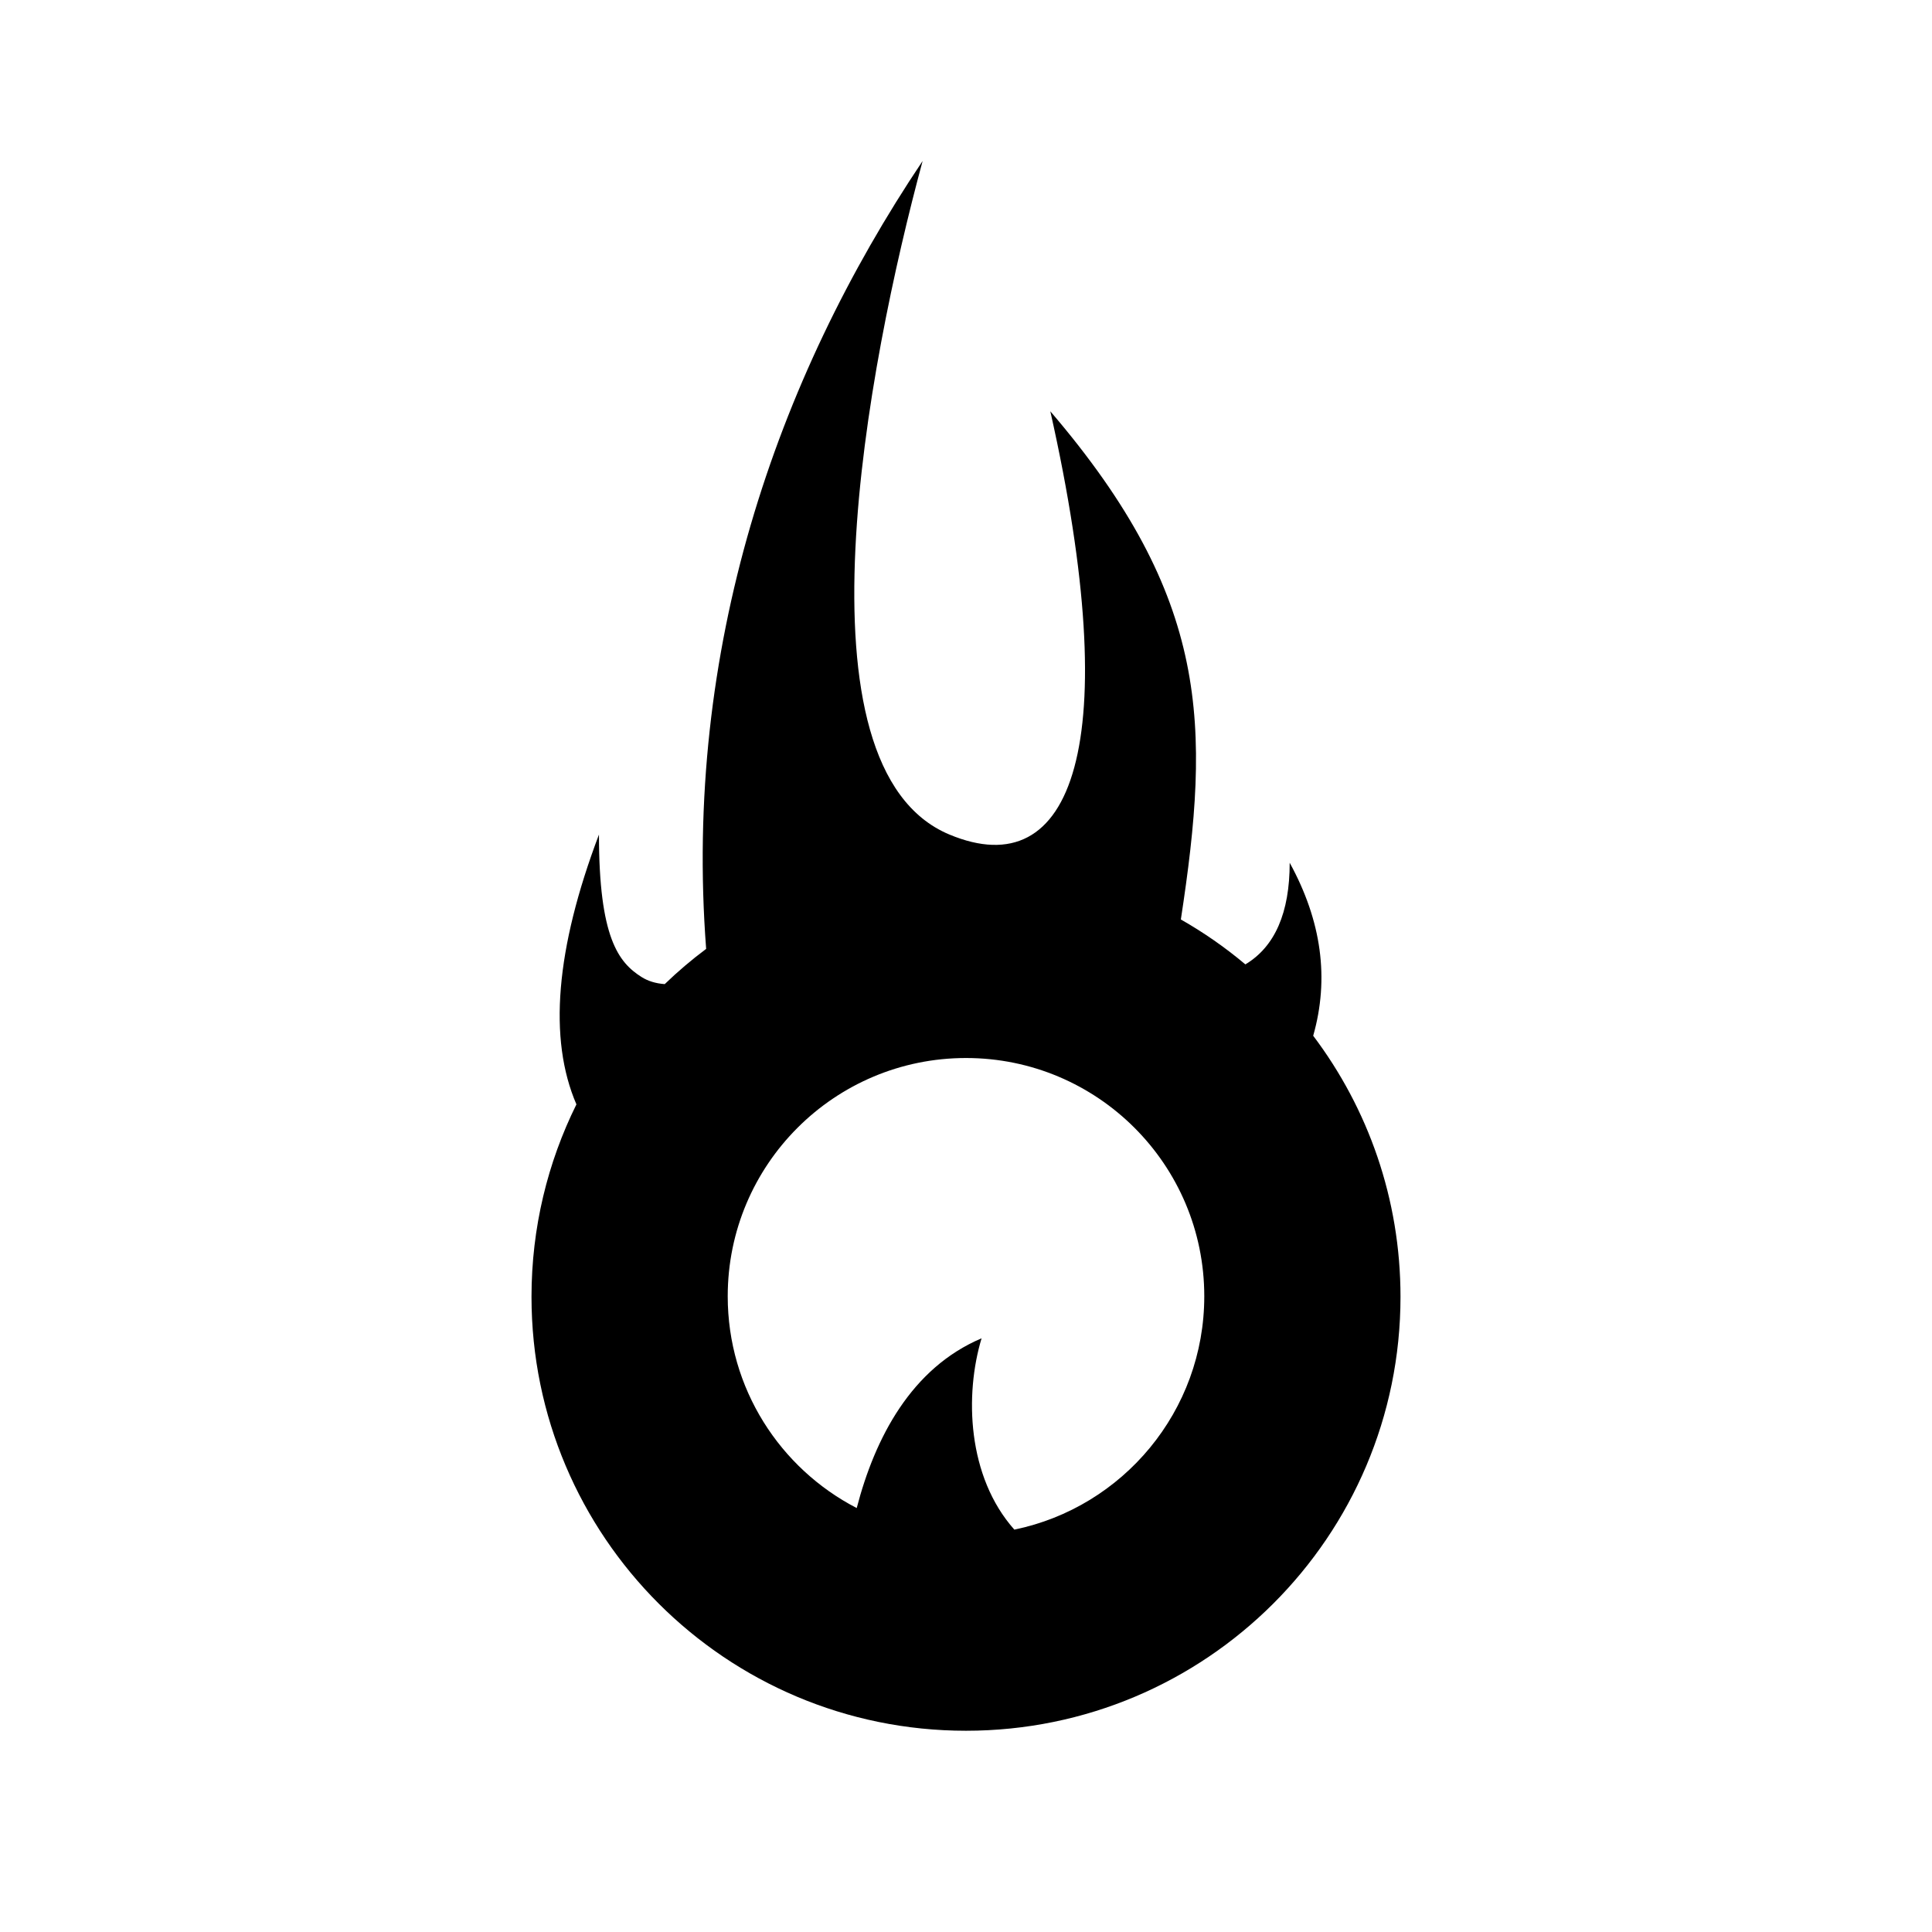 <svg xmlns="http://www.w3.org/2000/svg" viewBox="0 0 48 48" class="ability-icon createSvgIcon__Svg-sc-1l8xi8d-0 ldKivg"><title>Phoenix - Hot Hands</title><path fill-rule="evenodd" clip-rule="evenodd" d="M22.922 4C21.558 9.04 19.611 19.074 23.588 20.734C26.656 22.015 27.958 18.509 26.095 10.218C30.075 14.867 30.075 18.023 29.338 22.844C29.906 23.167 30.443 23.541 30.941 23.96C31.675 23.52 32.042 22.678 32.042 21.435C32.836 22.882 33.03 24.314 32.626 25.733C33.987 27.537 34.795 29.783 34.795 32.218C34.795 38.173 29.962 43 24 43C18.038 43 13.205 38.173 13.205 32.218C13.205 30.501 13.607 28.879 14.321 27.438C13.619 25.813 13.805 23.578 14.881 20.734C14.881 23.295 15.366 23.911 15.938 24.273C16.099 24.375 16.292 24.434 16.515 24.45C16.84 24.136 17.183 23.845 17.544 23.575C16.978 16.147 19.268 9.447 22.922 4ZM21.285 37.467C21.737 35.724 22.641 33.989 24.387 33.25C23.965 34.648 24.027 36.683 25.201 38.003C27.895 37.448 29.92 35.063 29.92 32.205C29.92 28.936 27.269 26.286 24 26.286C20.731 26.286 18.08 28.936 18.08 32.205C18.08 34.496 19.381 36.483 21.285 37.467Z"/></svg>
